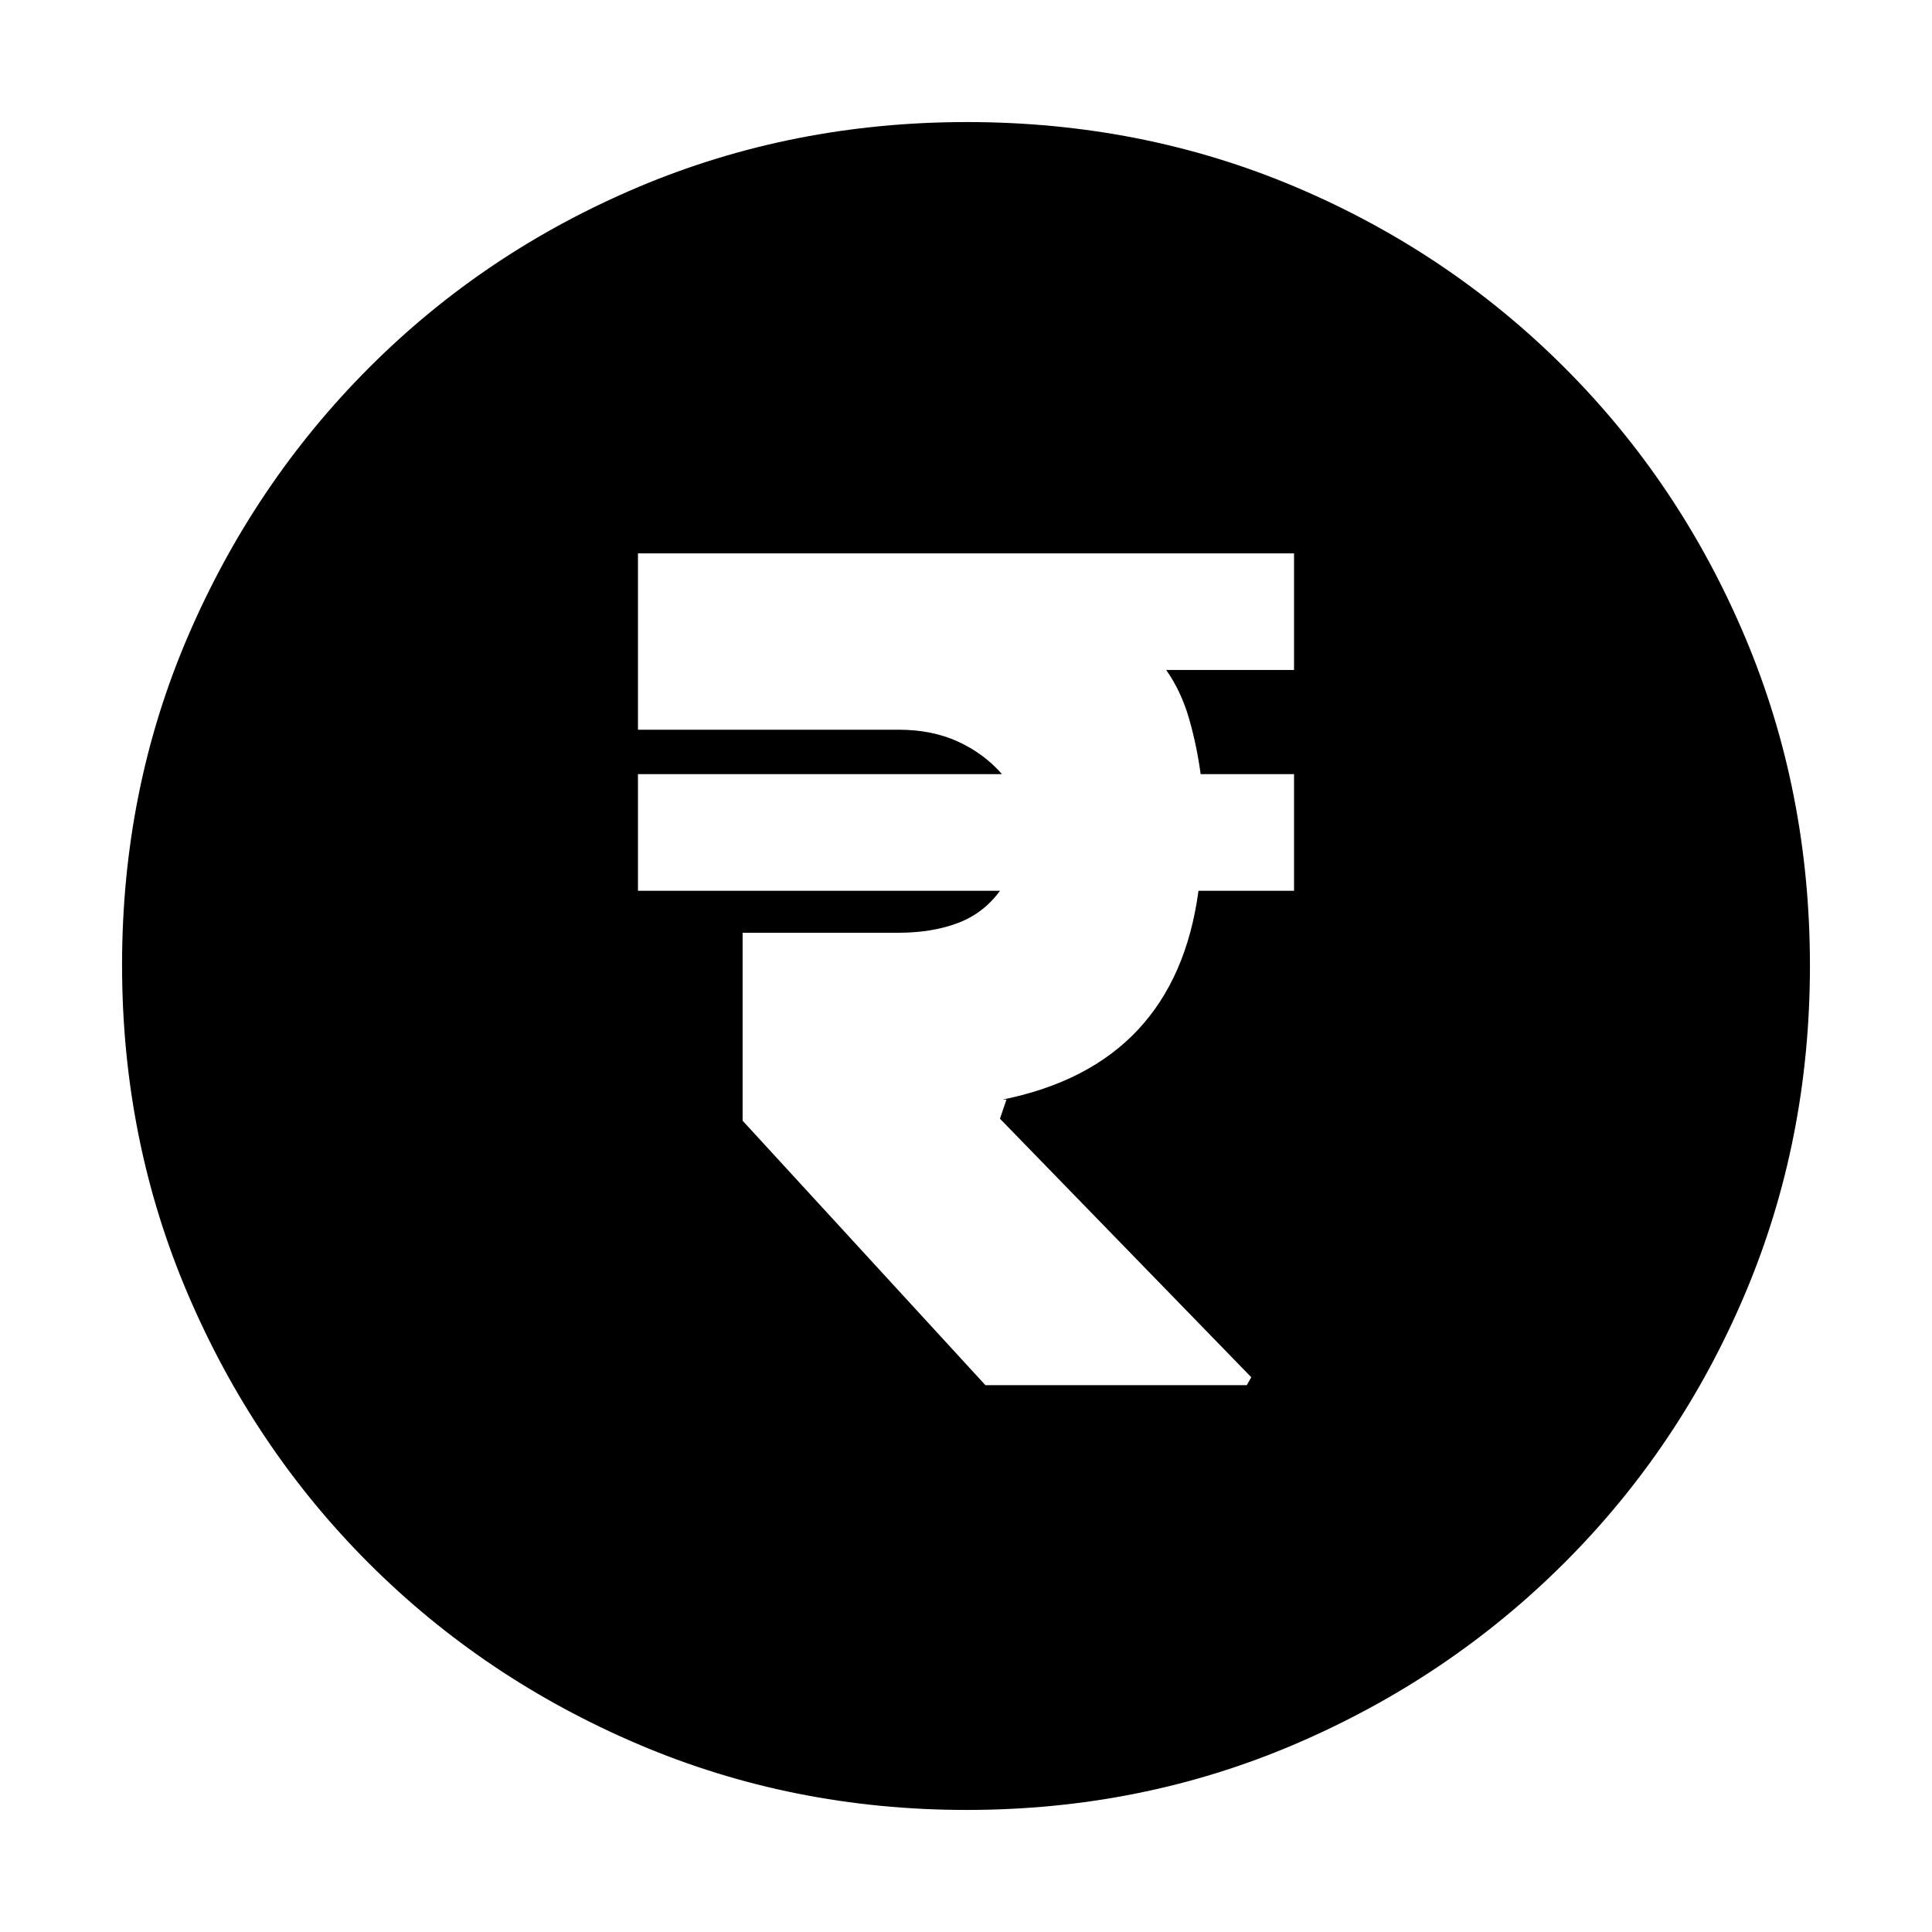 <svg xmlns="http://www.w3.org/2000/svg" height="20" viewBox="0 -960 960 960" width="20"><path d="M489.65-271.72h129.87l2.24-3.93-124.89-128.48 3.24-9.48h-1.96q43.05-8.72 67.33-34.74 24.28-26.02 30.04-69.02H643v-57.96h-46.41q-1.86-14-5.73-27.5-3.86-13.5-11.38-24.26H643v-57.95H317v87.63h129.52q16.61 0 29.49 5.9 12.88 5.9 21.88 16.18H317v57.96h179.89q-8.24 11.28-21.07 16.07-12.82 4.78-29.33 4.78H369v93.39l120.65 131.41Zm-9.37 211.07q-86.64 0-163.19-32.66-76.56-32.66-133.84-89.94t-89.94-133.8q-32.66-76.51-32.66-163.41 0-87.15 32.72-163.31t90.1-133.61q57.38-57.45 133.79-89.71 76.42-32.26 163.2-32.26 87.14 0 163.3 32.26 76.15 32.26 133.61 89.72 57.46 57.46 89.72 133.87 32.26 76.4 32.26 163.31t-32.26 163.12q-32.26 76.22-89.71 133.6-57.45 57.38-133.83 90.1-76.39 32.72-163.27 32.72Z"/></svg>